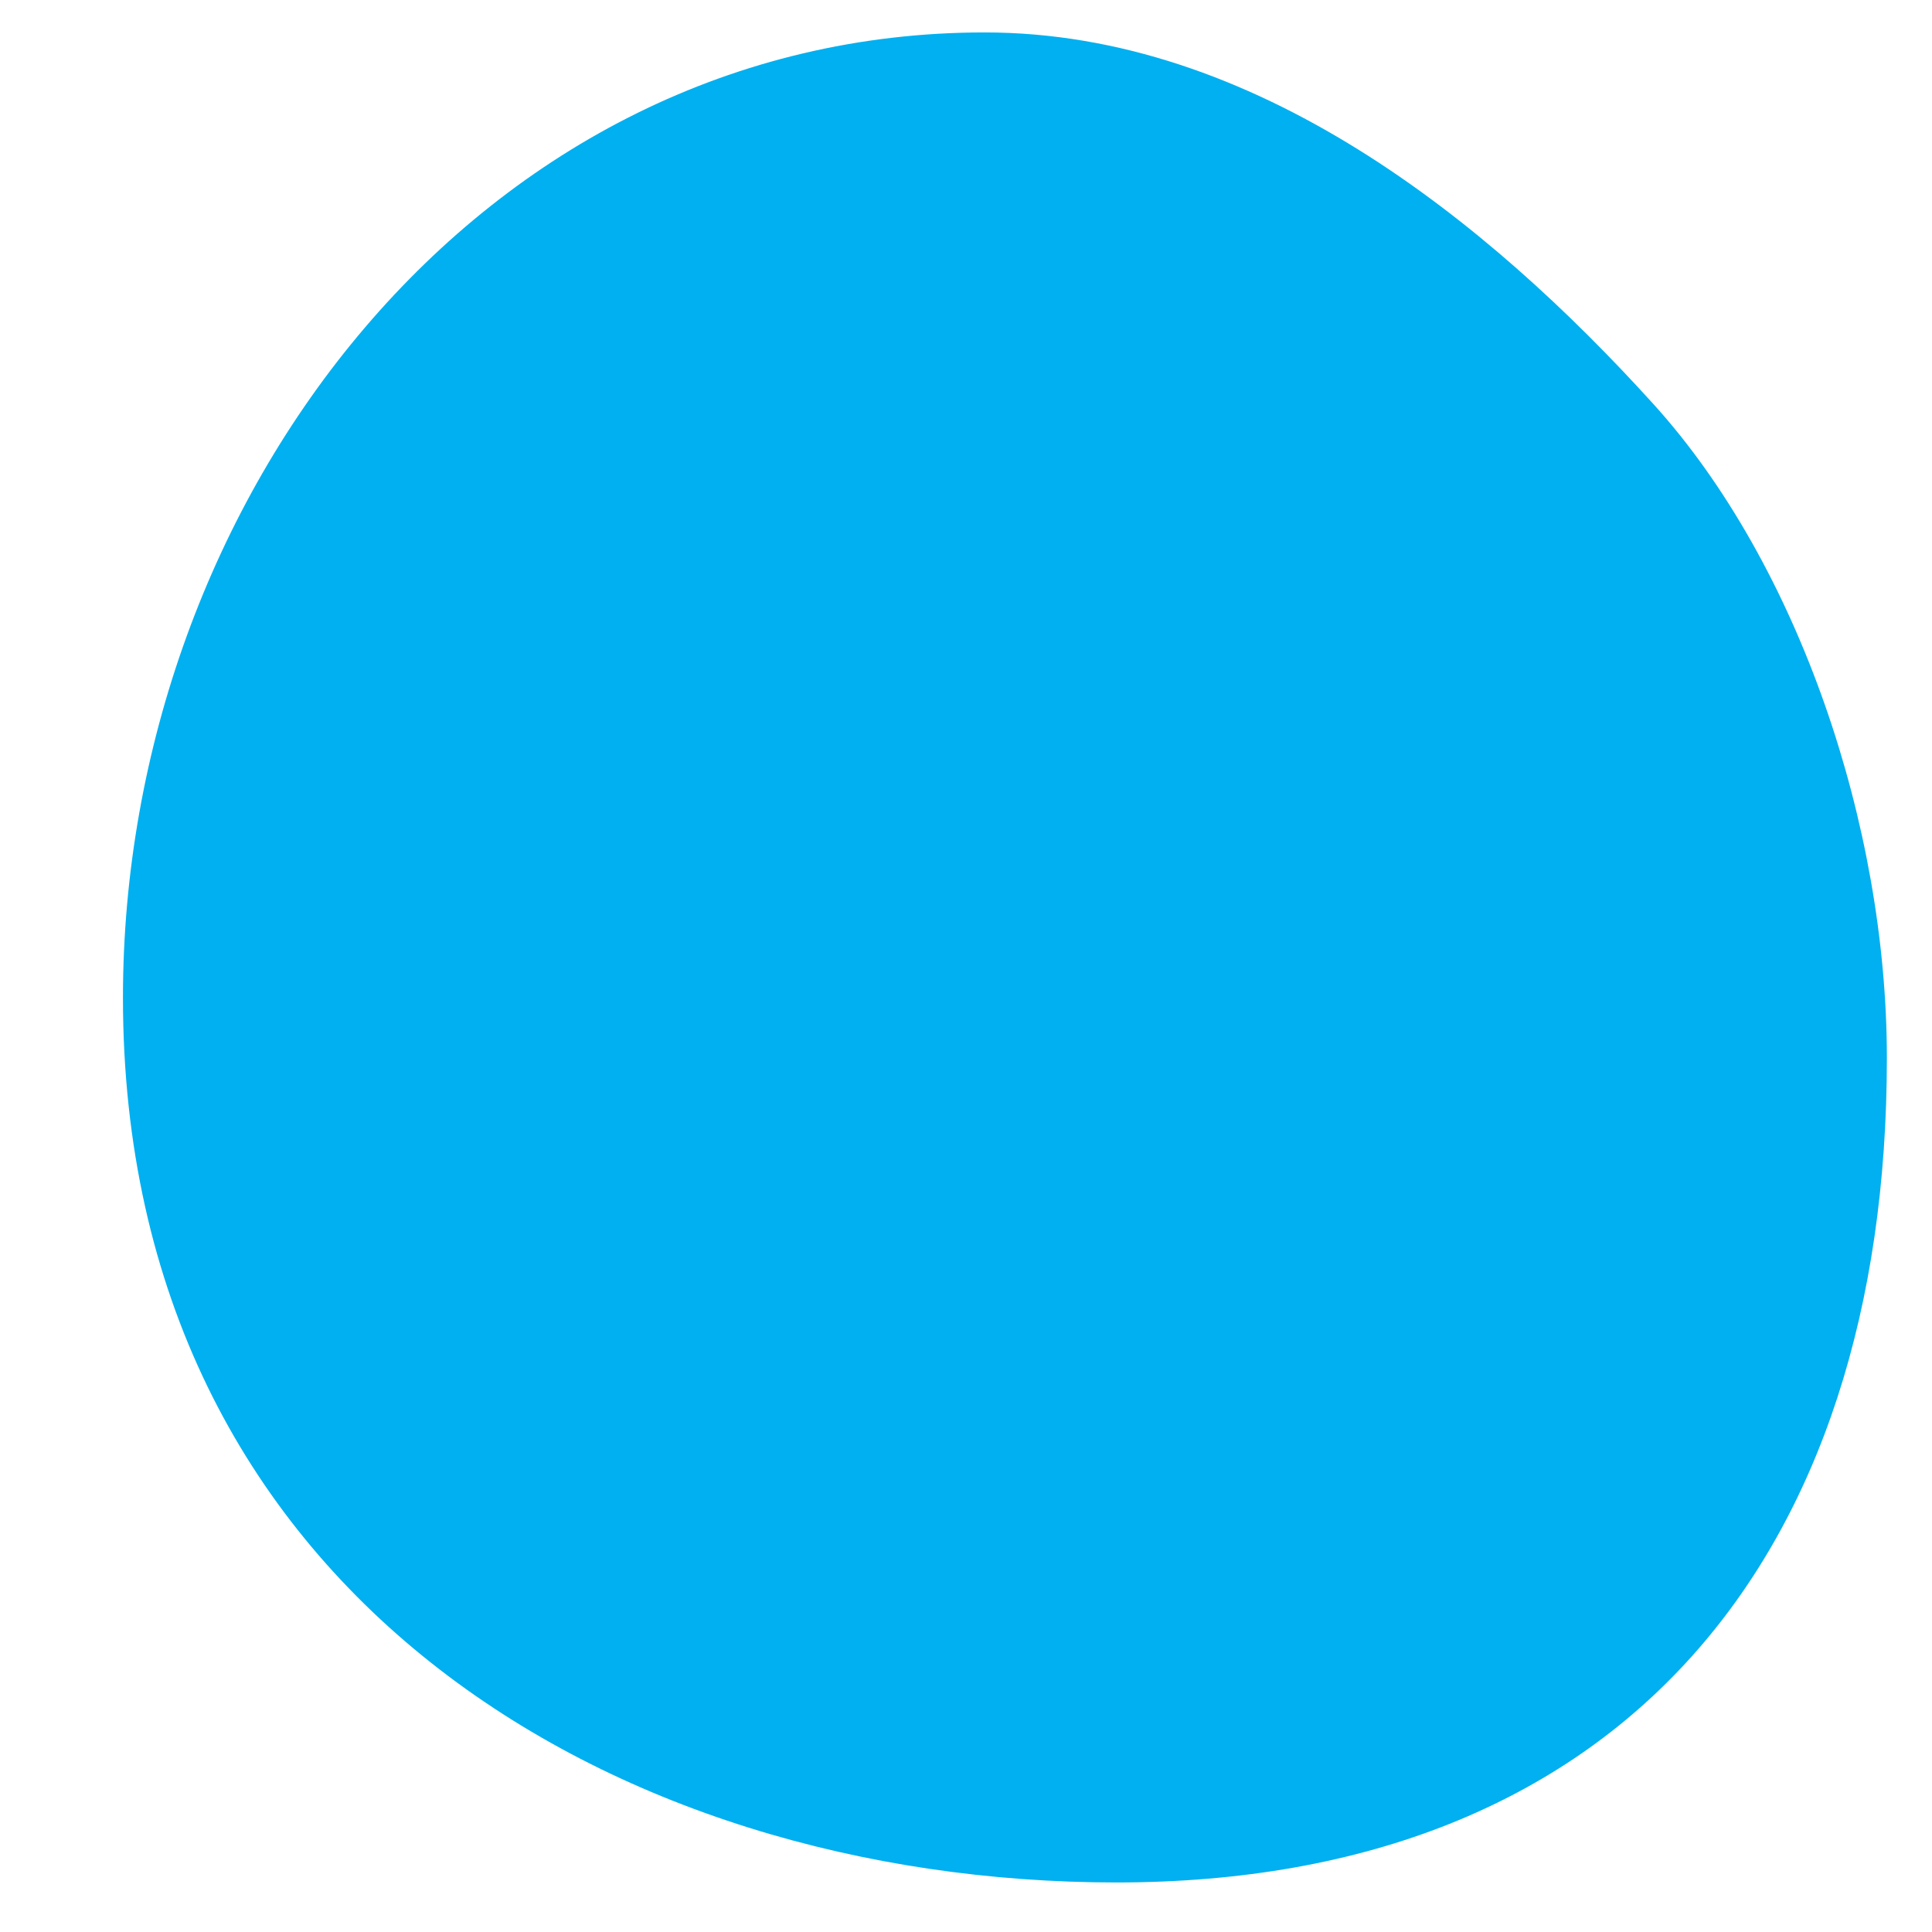 <svg width="14" height="14" viewBox="0 0 14 14" fill="none" xmlns="http://www.w3.org/2000/svg">
<path d="M8.09 13.641C4.439 13.641 0.891 11.528 0.891 7.23C0.891 3.608 3.484 0.235 7.135 0.235C9.09 0.235 10.773 1.593 11.984 2.931C13.034 4.092 13.673 5.984 13.673 7.667C13.673 11.288 11.742 13.641 8.09 13.641Z" fill="#00B0F0"/>
</svg>
